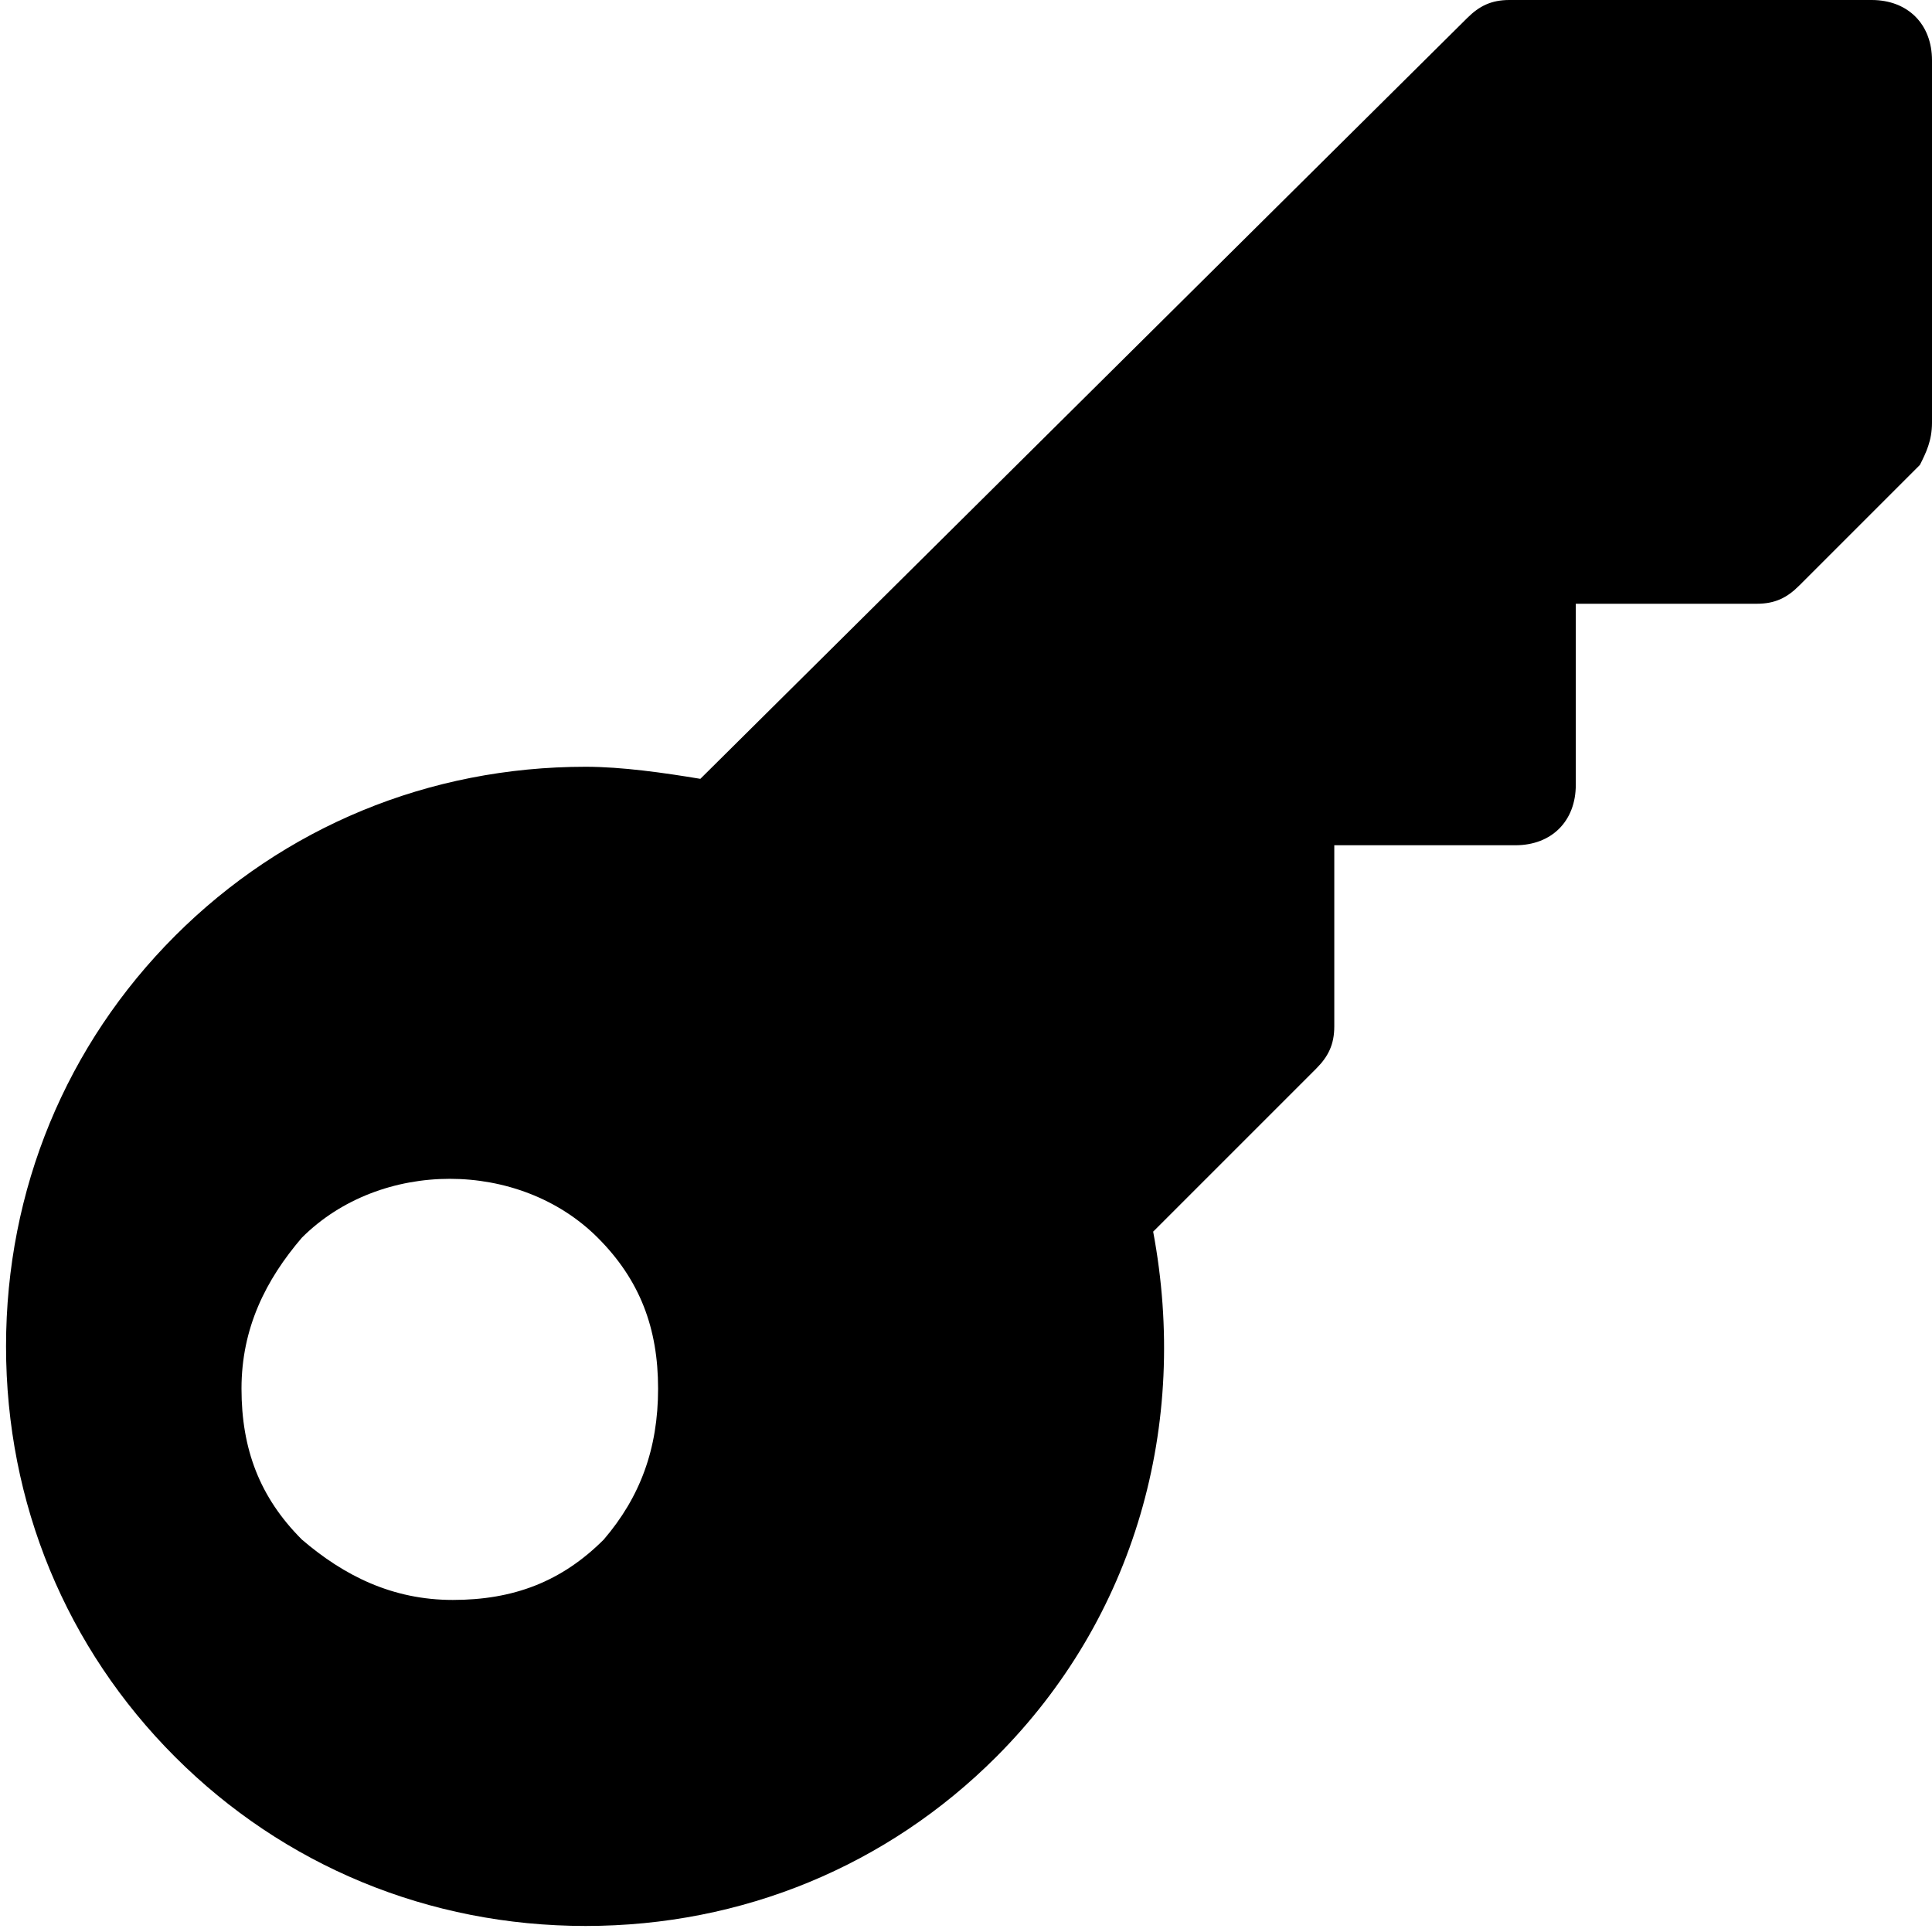 <?xml version="1.0" encoding="utf-8"?>
<!-- Generator: Adobe Illustrator 18.1.1, SVG Export Plug-In . SVG Version: 6.00 Build 0)  -->
<!DOCTYPE svg PUBLIC "-//W3C//DTD SVG 1.1//EN" "http://www.w3.org/Graphics/SVG/1.1/DTD/svg11.dtd">
<svg version="1.1" id="Layer_1" xmlns="http://www.w3.org/2000/svg" xmlns:xlink="http://www.w3.org/1999/xlink" x="0px" y="0px"
	 width="32px" height="32px" viewBox="0 0 32 32" enable-background="new 0 0 32 32" xml:space="preserve">
<path d="M31,0h-6c-0.3,0-0.5,0.1-0.7,0.3L11.6,12.9c-0.6-0.1-1.3-0.2-1.9-0.2c-2.6,0-5,1-6.8,2.8c-1.8,1.8-2.8,4.2-2.8,6.8
	s1,5,2.8,6.8c1.8,1.8,4.2,2.8,6.8,2.8c2.6,0,5-1,6.8-2.8c2.3-2.3,3.2-5.5,2.6-8.7l2.7-2.7c0.2-0.2,0.3-0.4,0.3-0.7v-3h3
	c0.6,0,1-0.4,1-1v-3h3c0.3,0,0.5-0.1,0.7-0.3l2-2C31.9,7.5,32,7.3,32,7V1C32,0.4,31.6,0,31,0z M10,25.5c-0.7,0.7-1.5,1-2.5,1
	s-1.8-0.4-2.5-1c-0.7-0.7-1-1.5-1-2.5s0.4-1.8,1-2.5c1.3-1.3,3.6-1.3,4.9,0c0.7,0.7,1,1.5,1,2.5S10.6,24.8,10,25.5z"/>
</svg>
